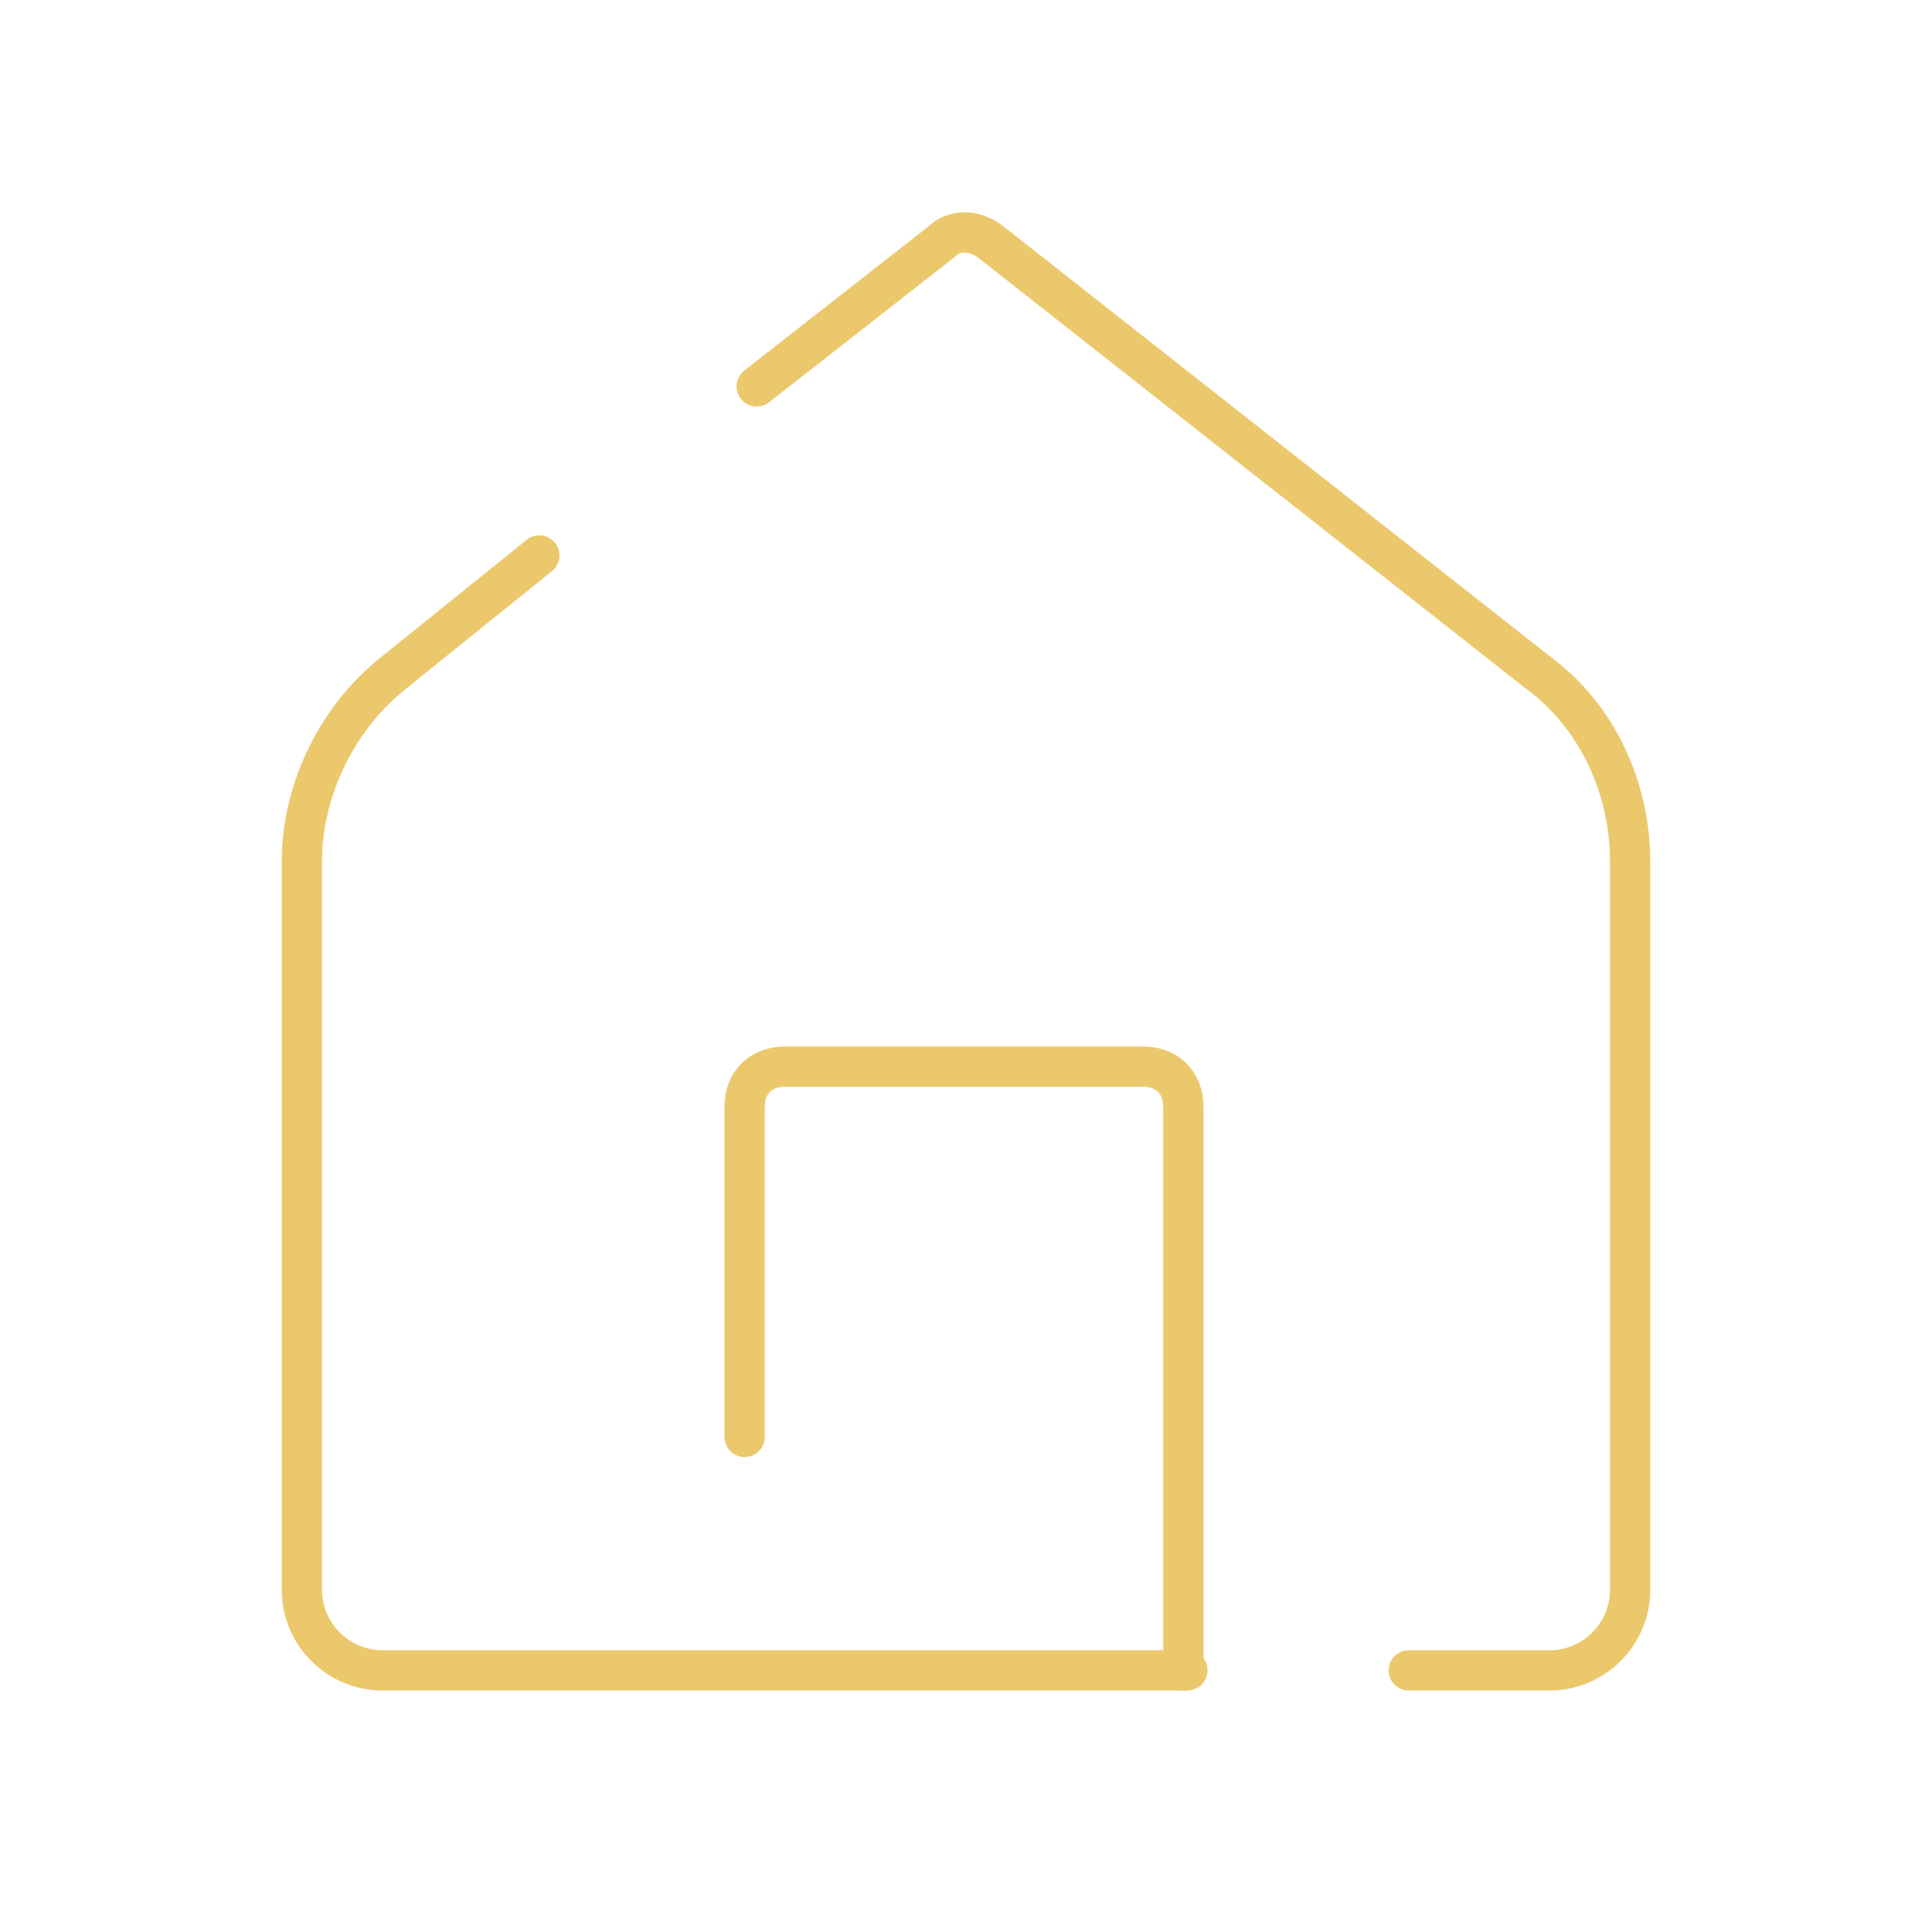 <svg xmlns="http://www.w3.org/2000/svg" viewBox="0 0 48 48" stroke="#ECC86C"><path fill="none" stroke-linecap="round" stroke-linejoin="round" stroke-miterlimit="10" d="M13.4,13.8l-3.6,2.9c-1.4,1.1-2.3,2.9-2.3,4.7v18.1c0,1.1,0.9,2,2,2h20"/><path fill="none" stroke-linecap="round" stroke-linejoin="round" stroke-miterlimit="10" d="M35,41.5h3.5c1.1,0,2-0.9,2-2V21.4c0-1.8-0.8-3.6-2.3-4.7L24.6,6c-0.4-0.3-0.9-0.3-1.2,0l-4.6,3.6"/><path fill="none" stroke-linecap="round" stroke-linejoin="round" stroke-miterlimit="10" d="M18.5,35.7v-8.2c0-0.6,0.4-1,1-1h8.9c0.6,0,1,0.4,1,1v14"/></svg>